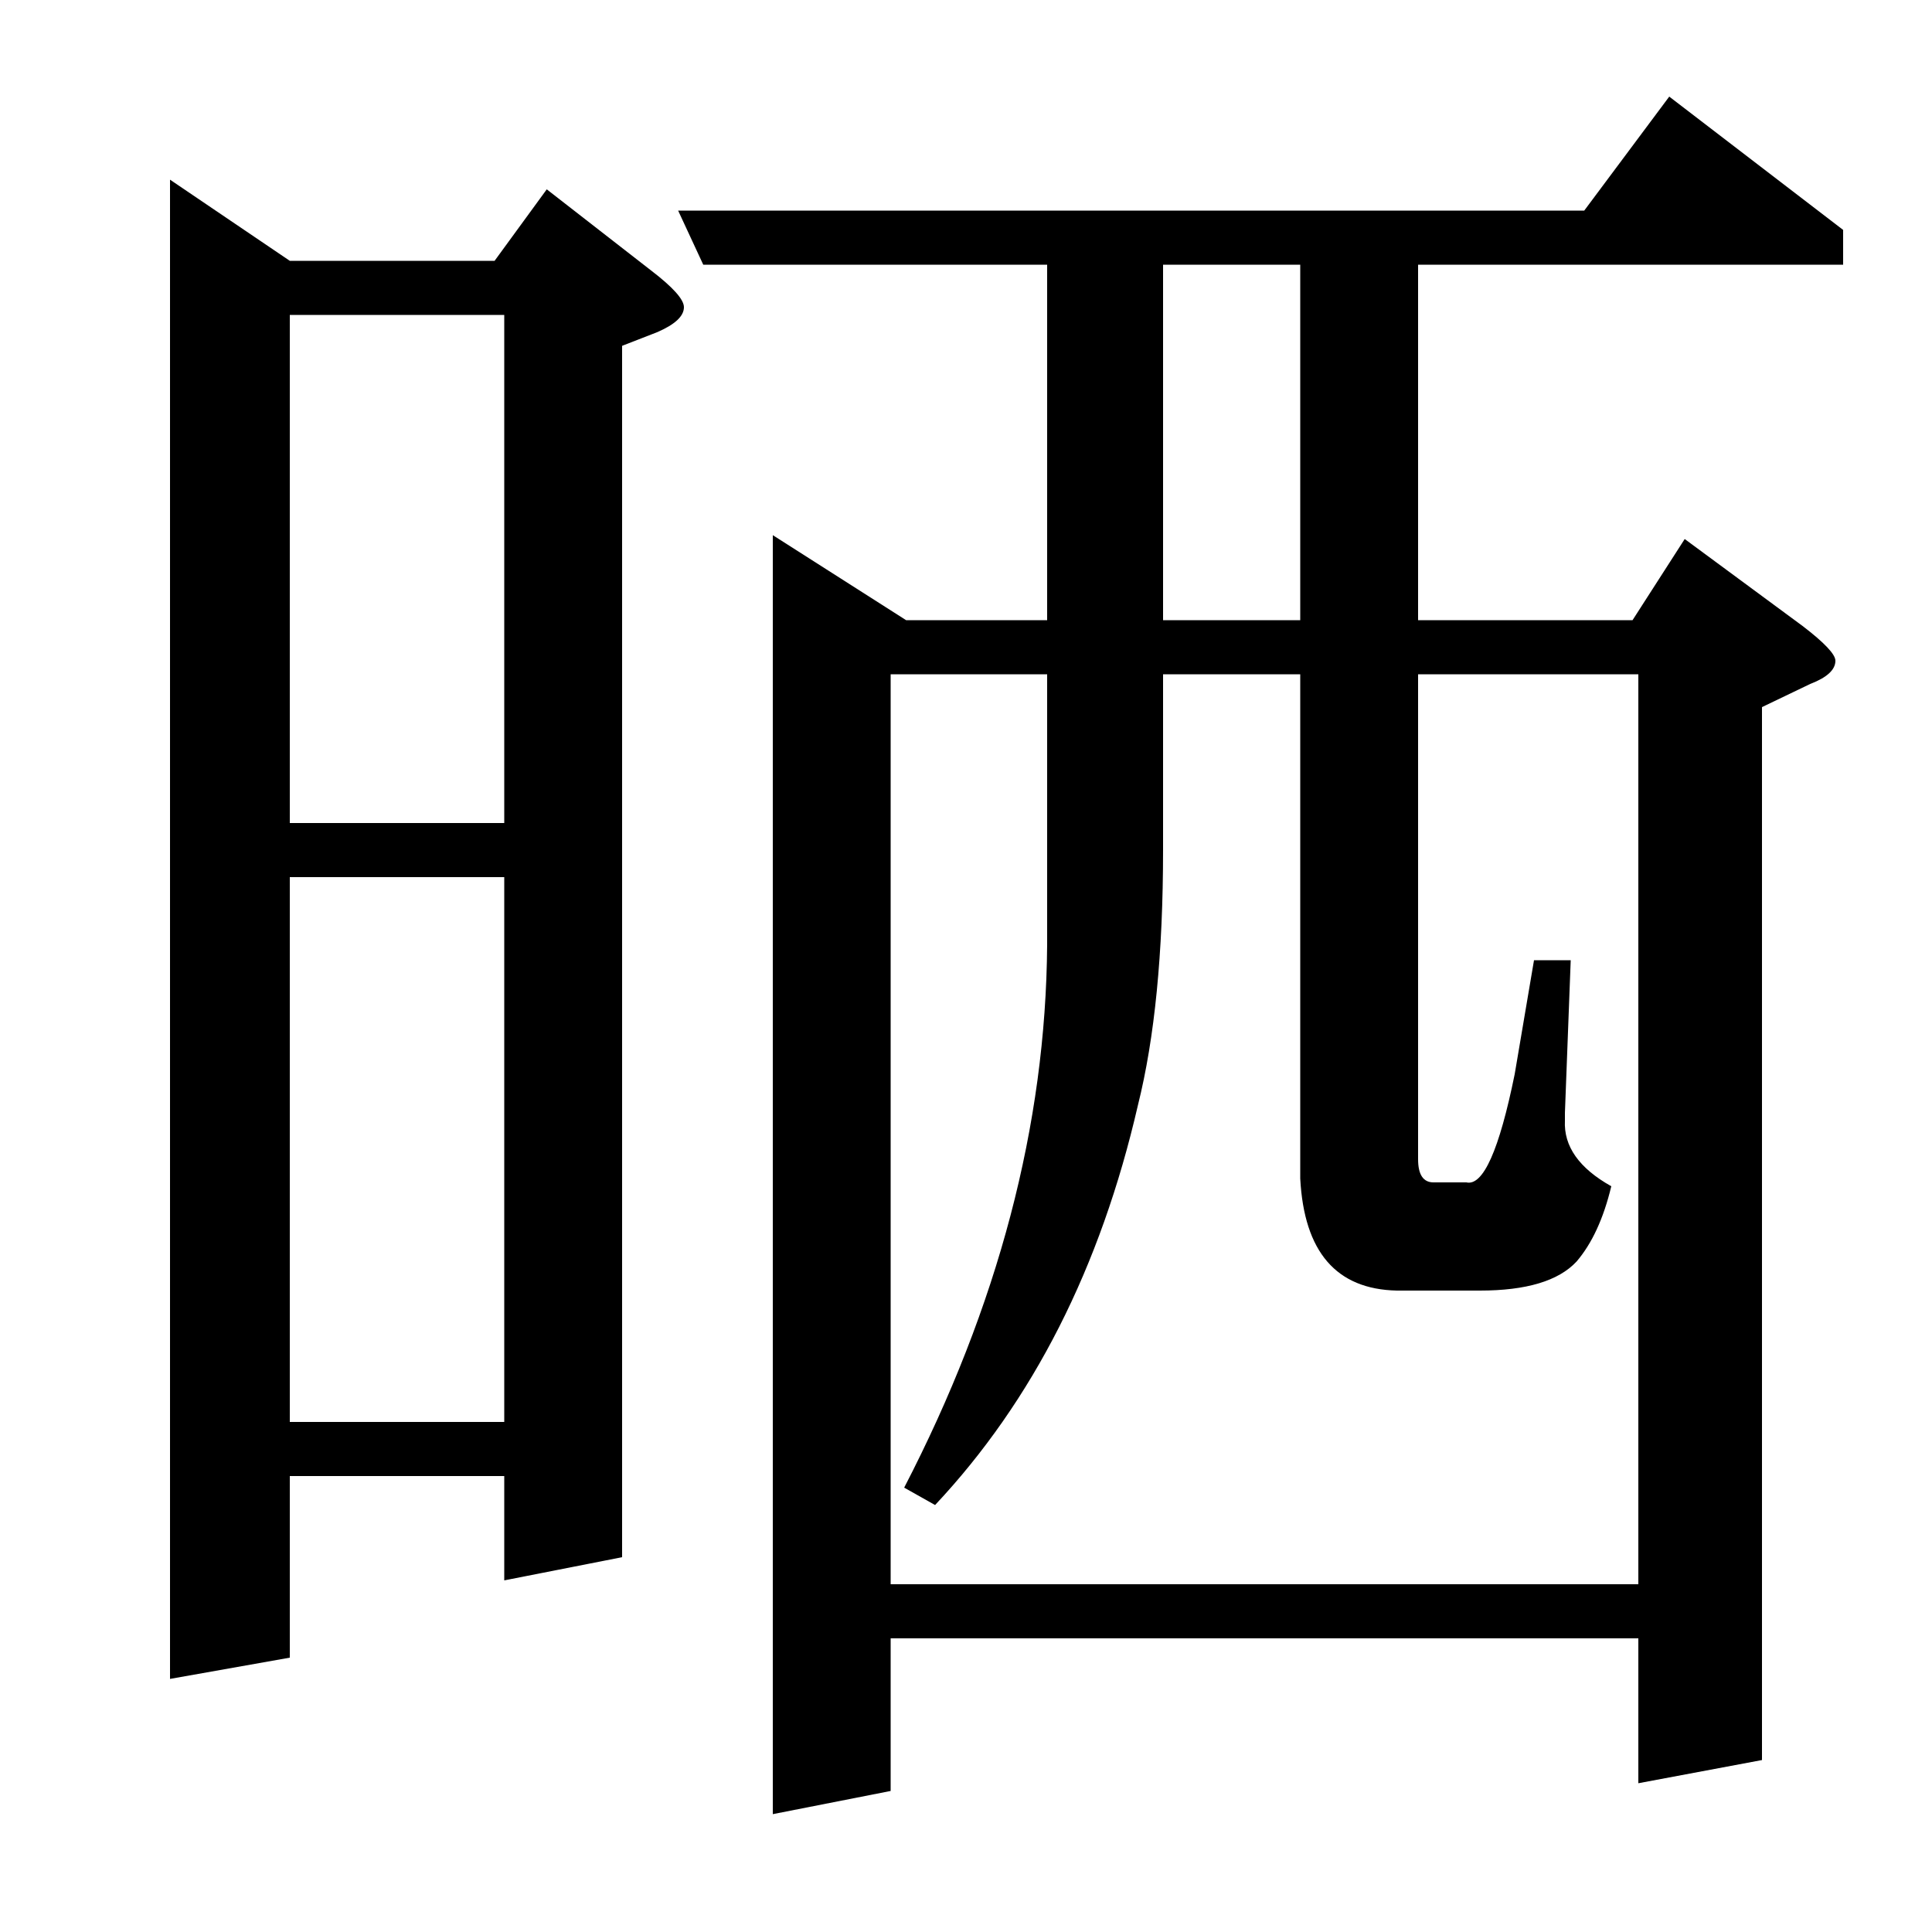<?xml version="1.0" standalone="no"?>
<!DOCTYPE svg PUBLIC "-//W3C//DTD SVG 1.1//EN" "http://www.w3.org/Graphics/SVG/1.1/DTD/svg11.dtd" >
<svg xmlns="http://www.w3.org/2000/svg" xmlns:xlink="http://www.w3.org/1999/xlink" version="1.1" viewBox="0 -120 1000 1000">
  <g transform="matrix(1 0 0 -1 0 880)">
   <path fill="currentColor"
d="M88 131v776l62 -42h106l27 37l54 -42q17 -13 17 -19q0 -7 -14 -13l-18 -7v-627l-61 -12v54h-111v-94zM150 546v-282h111v282h-111zM150 837v-263h111v263h-111zM542 863h-178l-13 28h469l44 59l90 -69v-18h-220v-184h111l27 42l61 -45q17 -13 17 -18q0 -7 -13 -12
l-25 -12v-545l-64 -12v75h-387v-79l-61 -12v662l69 -44h73v184zM461 651v-471h387v471h-114v-251q0 -12 8 -12h17q13 -3 25 56l10 59h19l-3 -79v-4q-1 -20 24 -34q-6 -25 -18 -39q-14 -15 -50 -15h-43q-47 1 -50 58v261h-71v-91q0 -80 -13 -132q-29 -126 -105 -207l-16 9
q73 141 74 281v140h-81zM602 679h71v184h-71v-184z" />
  </g>

</svg>
